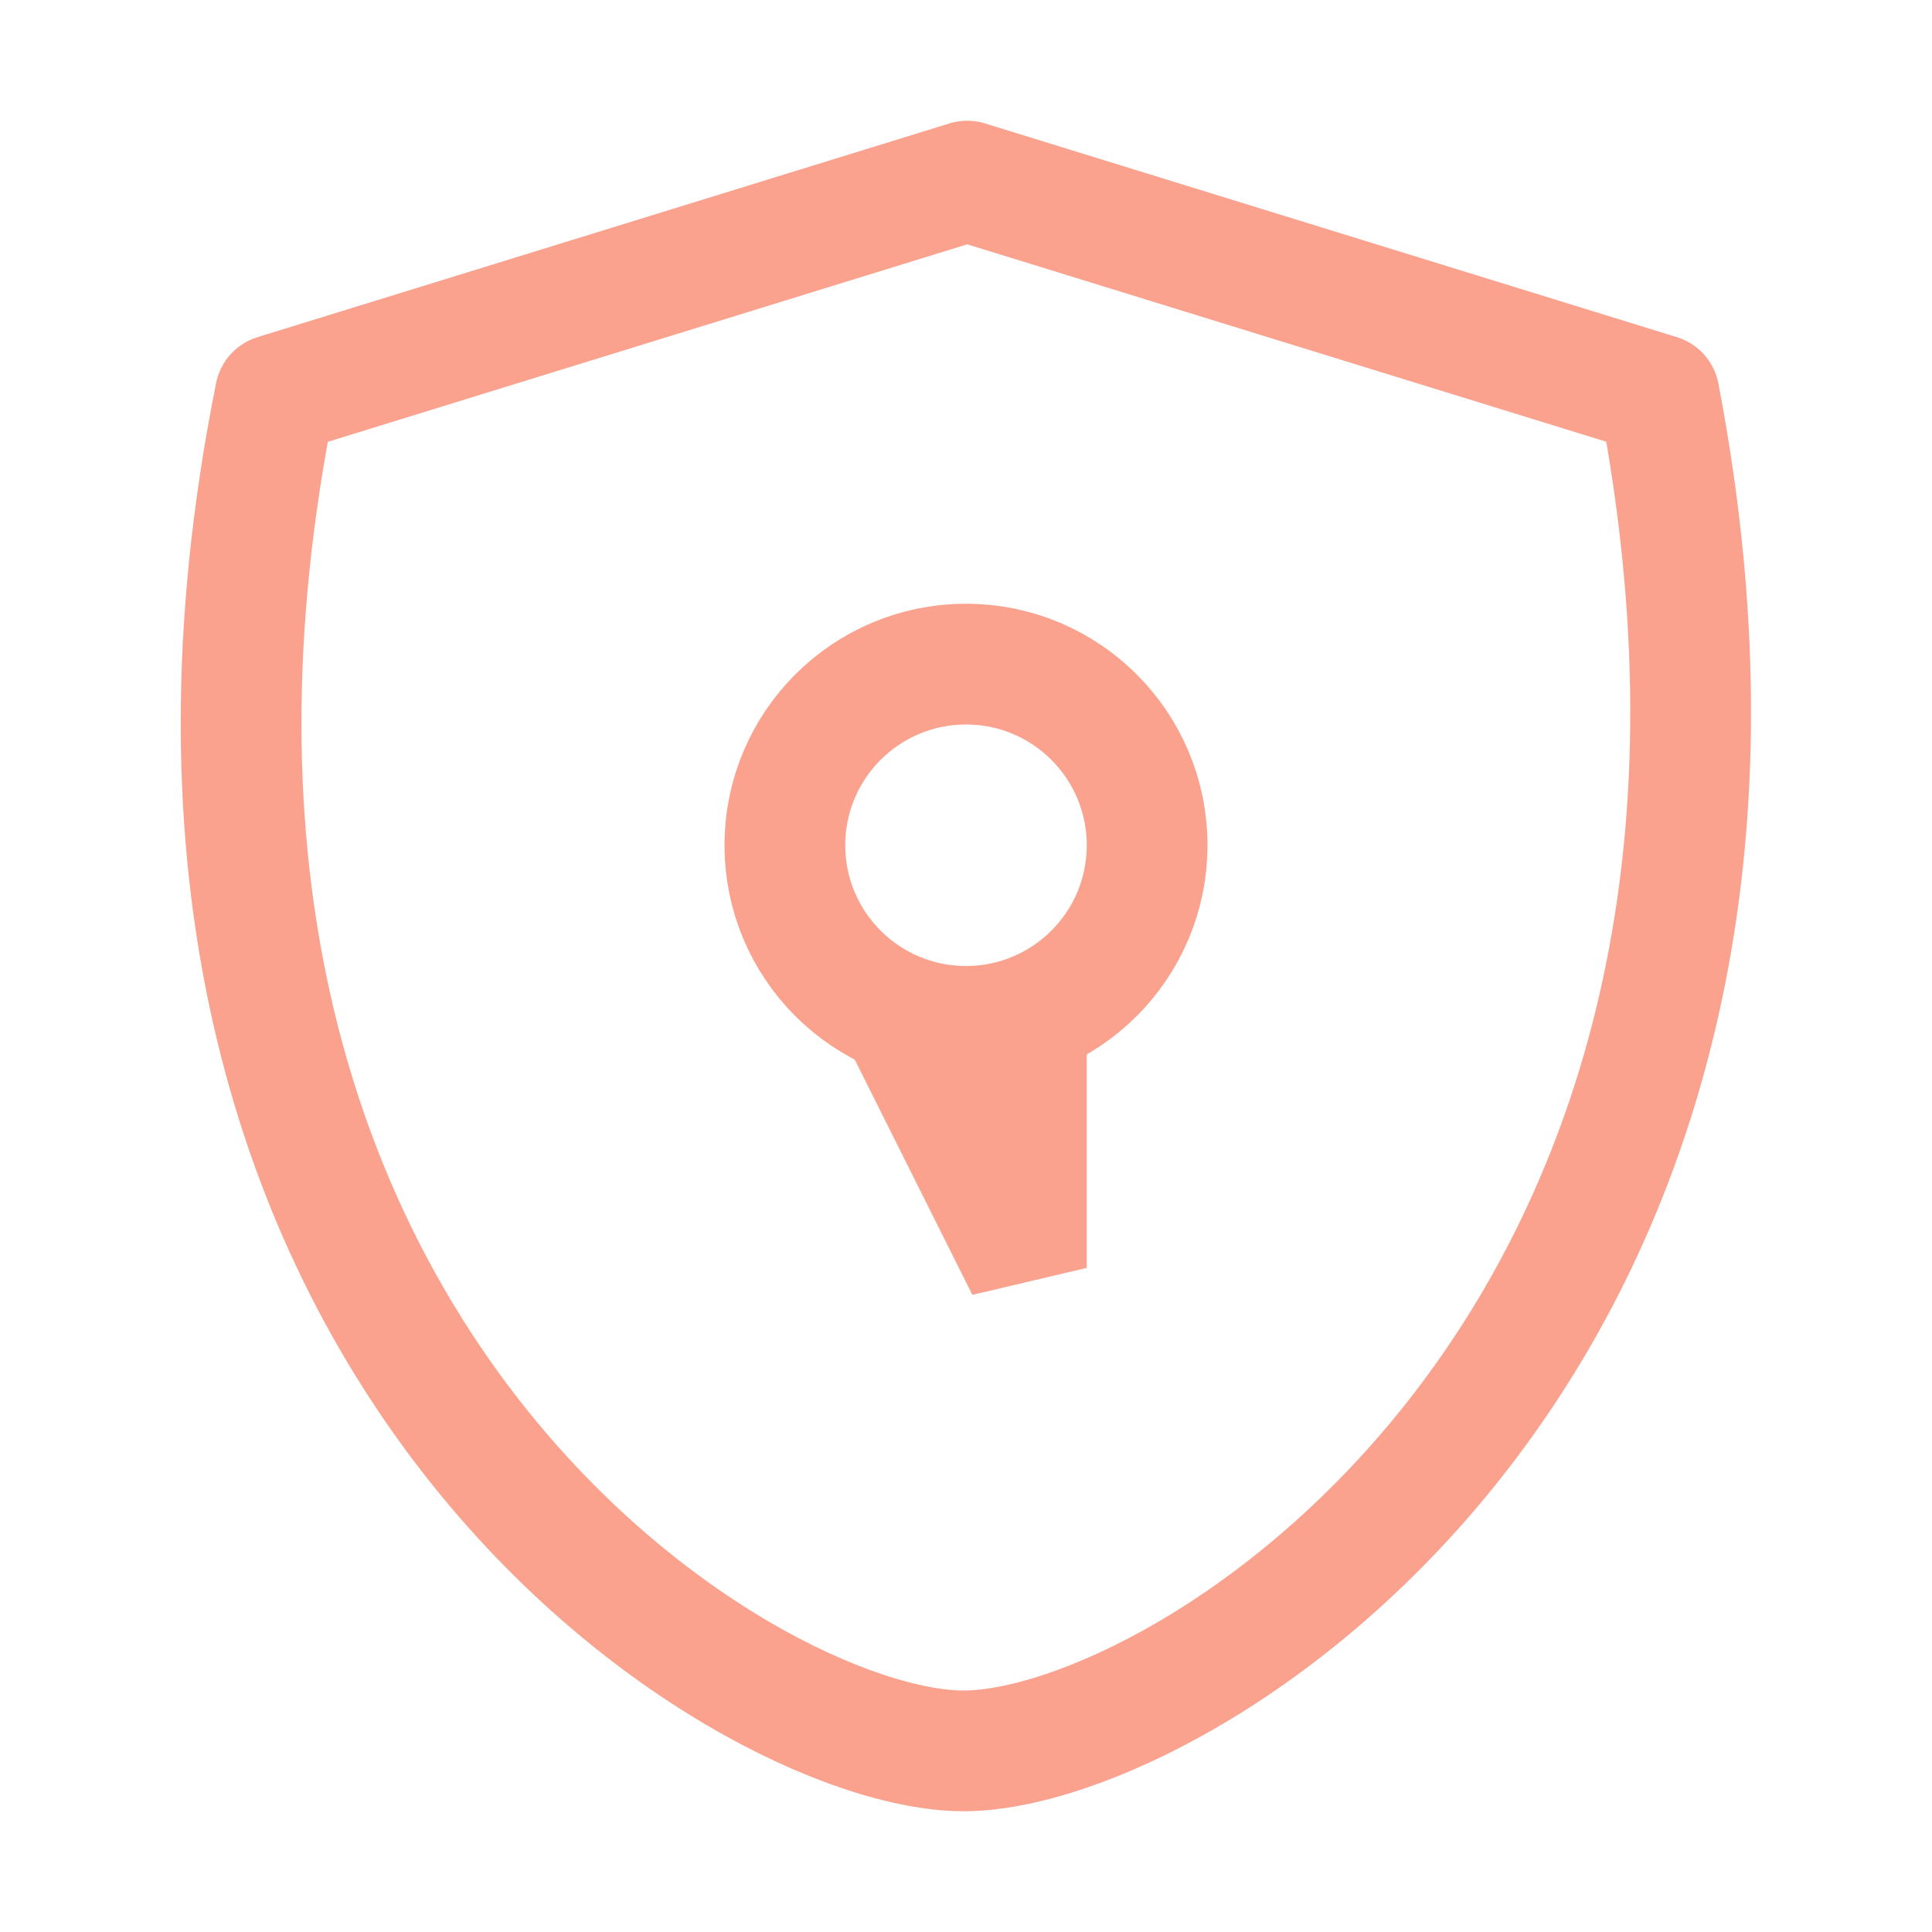 <svg xmlns="http://www.w3.org/2000/svg" width="16" height="16"><g fill="none" fill-rule="evenodd" stroke="#FAA28E"><path stroke-linecap="round" stroke-linejoin="round" d="m8.01 1.5 5.73 1.77C15.25 11.15 9.8 14.5 7.98 14.5c-1.82 0-7.28-3.36-5.7-11.23L8.01 1.5Z"/><path d="M8.5 8.5v2l-1-2h1Z"/><circle cx="8" cy="7" r="1.5"/></g></svg>